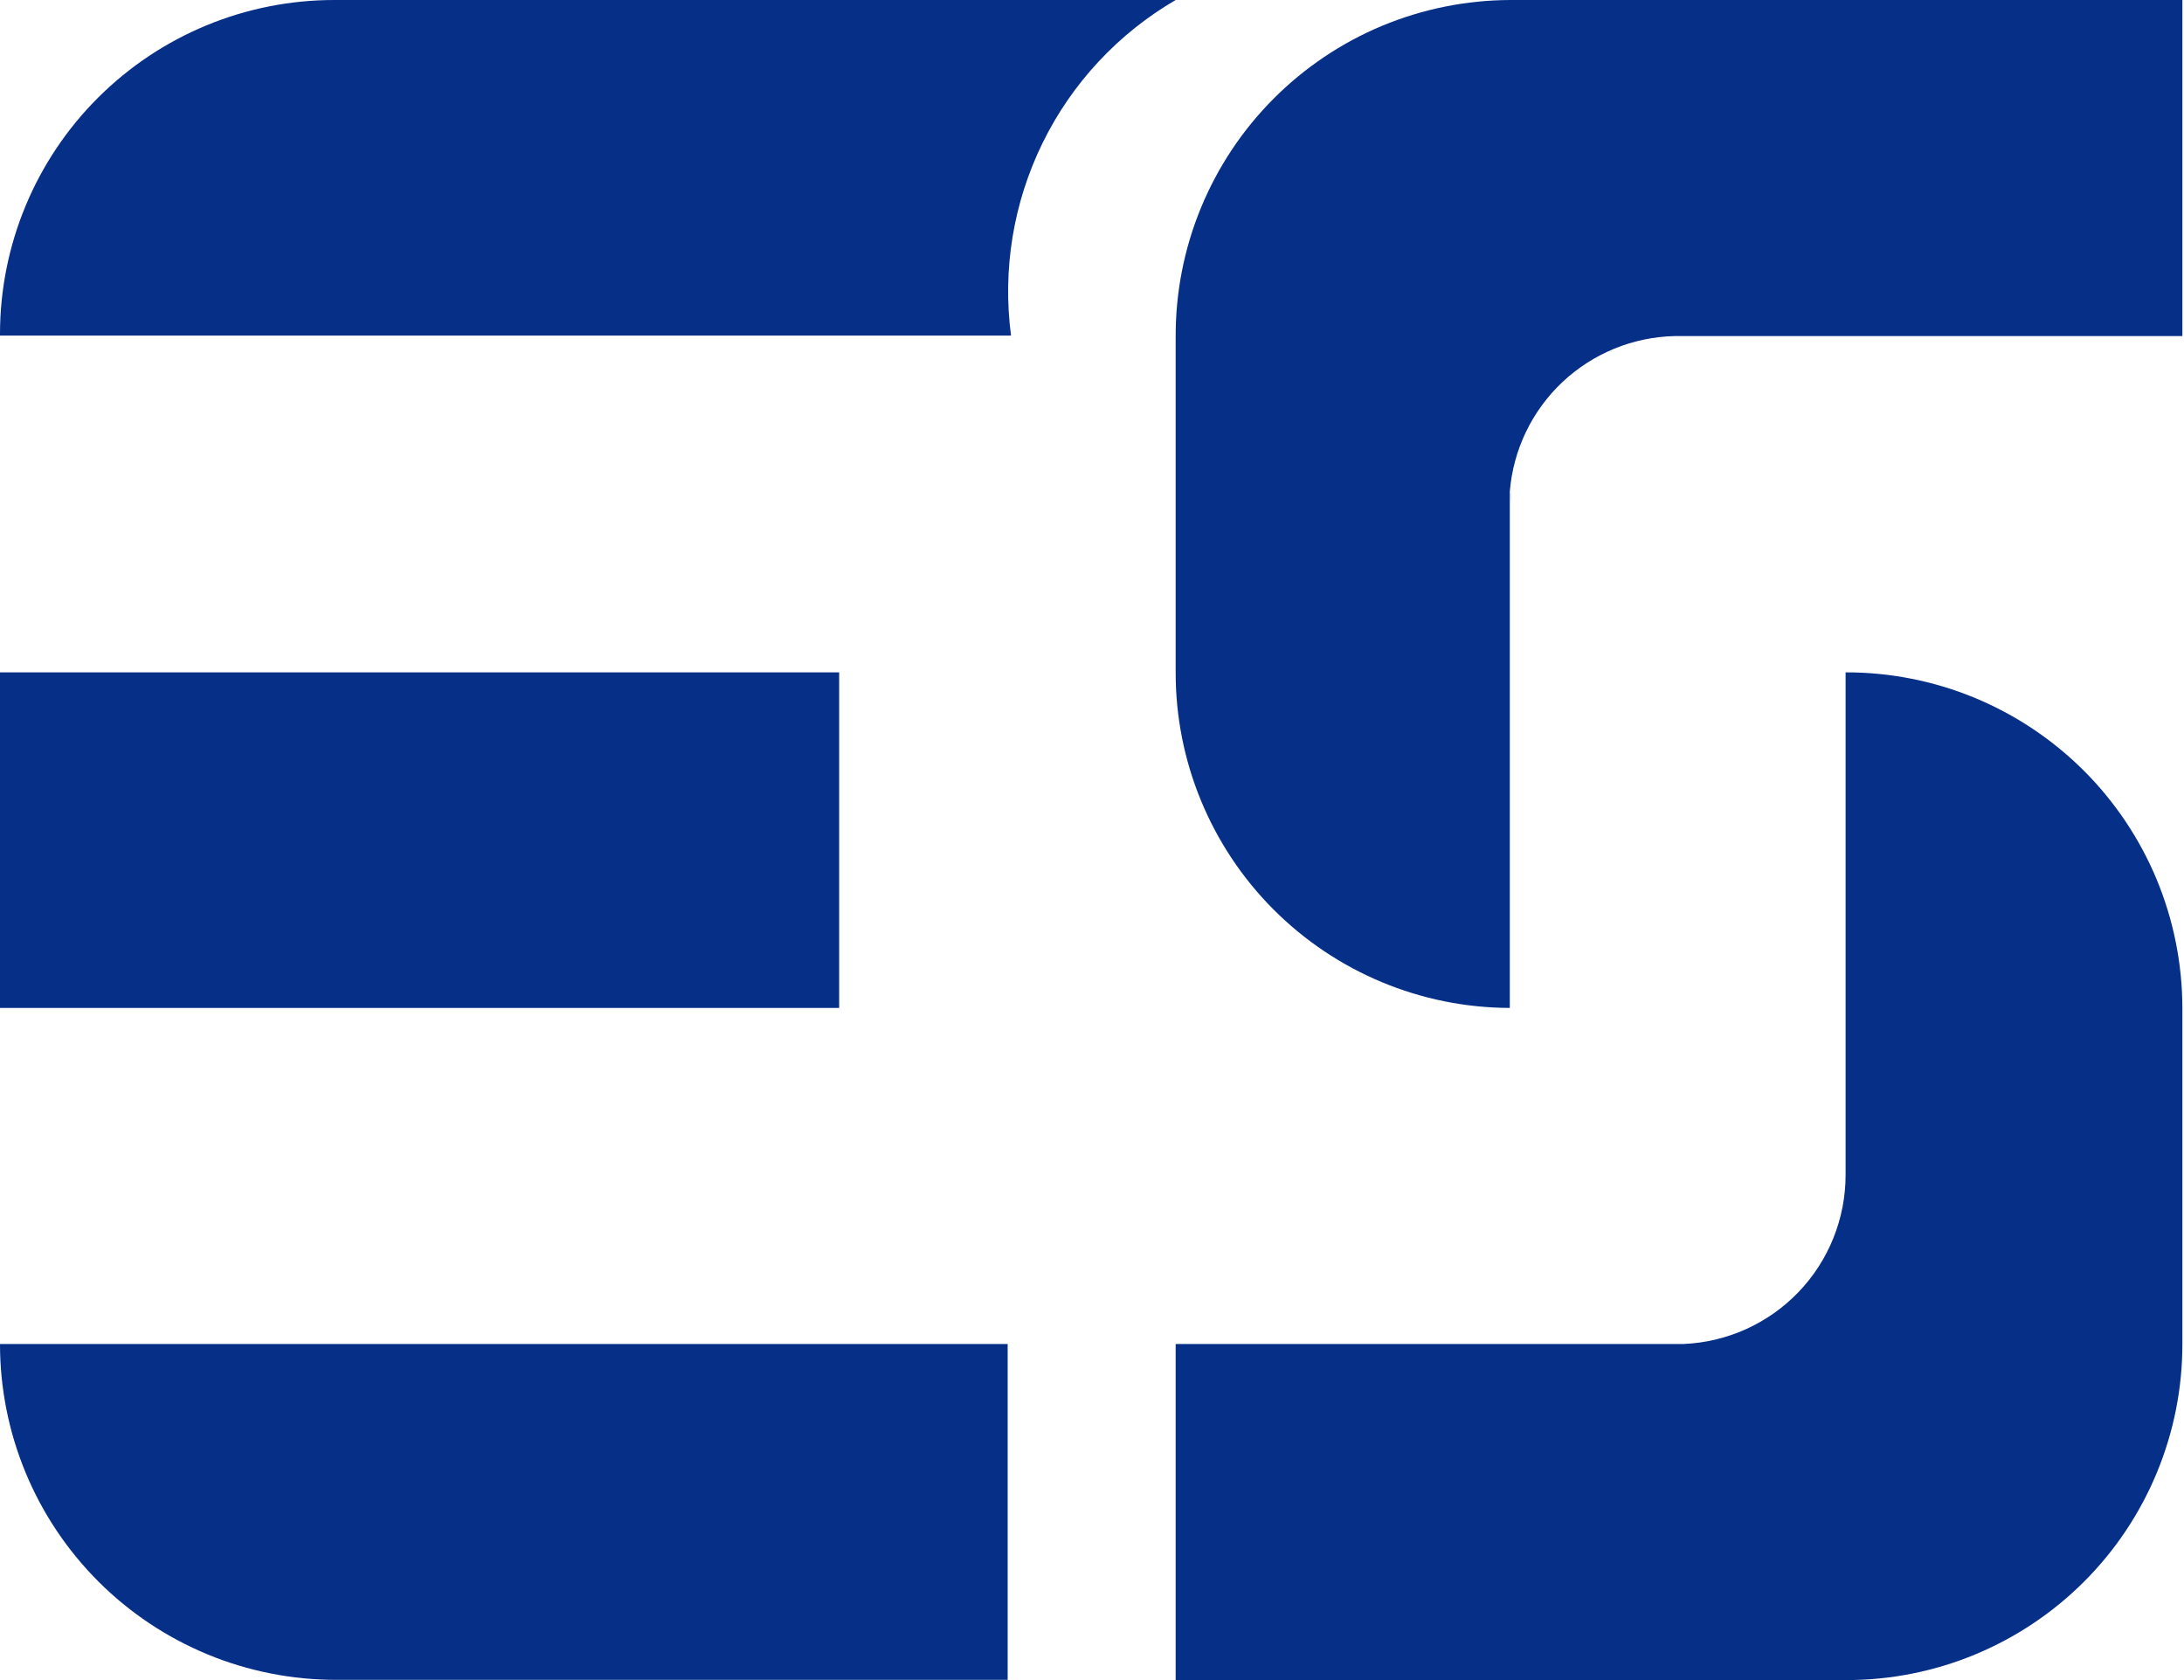 <svg width="39" height="30" viewBox="0 0 39 30" fill="none" xmlns="http://www.w3.org/2000/svg">
<path d="M14.985 12.006H0V17.998H14.985V12.006Z" fill="#062F87"/>
<path d="M17.994 23.999V29.996H6.001C5.213 29.996 4.433 29.842 3.705 29.541C2.977 29.239 2.315 28.798 1.758 28.241C1.201 27.684 0.758 27.023 0.457 26.295C0.155 25.567 -2.04176e-07 24.787 0 23.999H17.994Z" fill="#062F87"/>
<path d="M38.971 0V6.001H29.905C29.158 6.018 28.444 6.311 27.9 6.823C27.356 7.336 27.021 8.032 26.961 8.777C26.961 8.85 26.961 8.924 26.961 8.997C26.961 9.07 26.961 9.148 26.961 9.221V17.998C25.375 17.994 23.857 17.36 22.738 16.237C21.619 15.113 20.992 13.591 20.994 12.006V6.01C20.992 5.222 21.145 4.442 21.444 3.714C21.744 2.986 22.183 2.324 22.739 1.766C23.294 1.208 23.954 0.764 24.68 0.461C25.407 0.159 26.186 0.002 26.974 0L38.971 0Z" fill="#062F87"/>
<path d="M20.994 1.56871e-06C19.968 0.598 19.141 1.485 18.618 2.552C18.095 3.618 17.899 4.815 18.054 5.992H0V5.958C0.002 4.376 0.632 2.86 1.752 1.743C2.872 0.626 4.389 -0.001 5.971 1.56871e-06H20.994Z" fill="#062F87"/>
<path d="M26.974 8.785V9.217C26.974 9.144 26.974 9.07 26.974 8.993C26.974 8.915 26.969 8.859 26.974 8.785Z" fill="#062F87"/>
<path d="M38.971 17.998V23.999C38.972 24.787 38.817 25.567 38.516 26.295C38.215 27.023 37.773 27.685 37.216 28.242C36.659 28.799 35.998 29.241 35.27 29.543C34.542 29.845 33.762 30 32.974 30H20.994V23.999H30.06C30.84 23.967 31.577 23.634 32.117 23.071C32.657 22.508 32.958 21.757 32.957 20.977V12.006C33.746 12.004 34.527 12.158 35.256 12.458C35.985 12.759 36.647 13.2 37.206 13.756C37.764 14.312 38.208 14.974 38.511 15.701C38.813 16.429 38.97 17.21 38.971 17.998V17.998Z" fill="#062F87"/>
</svg>
